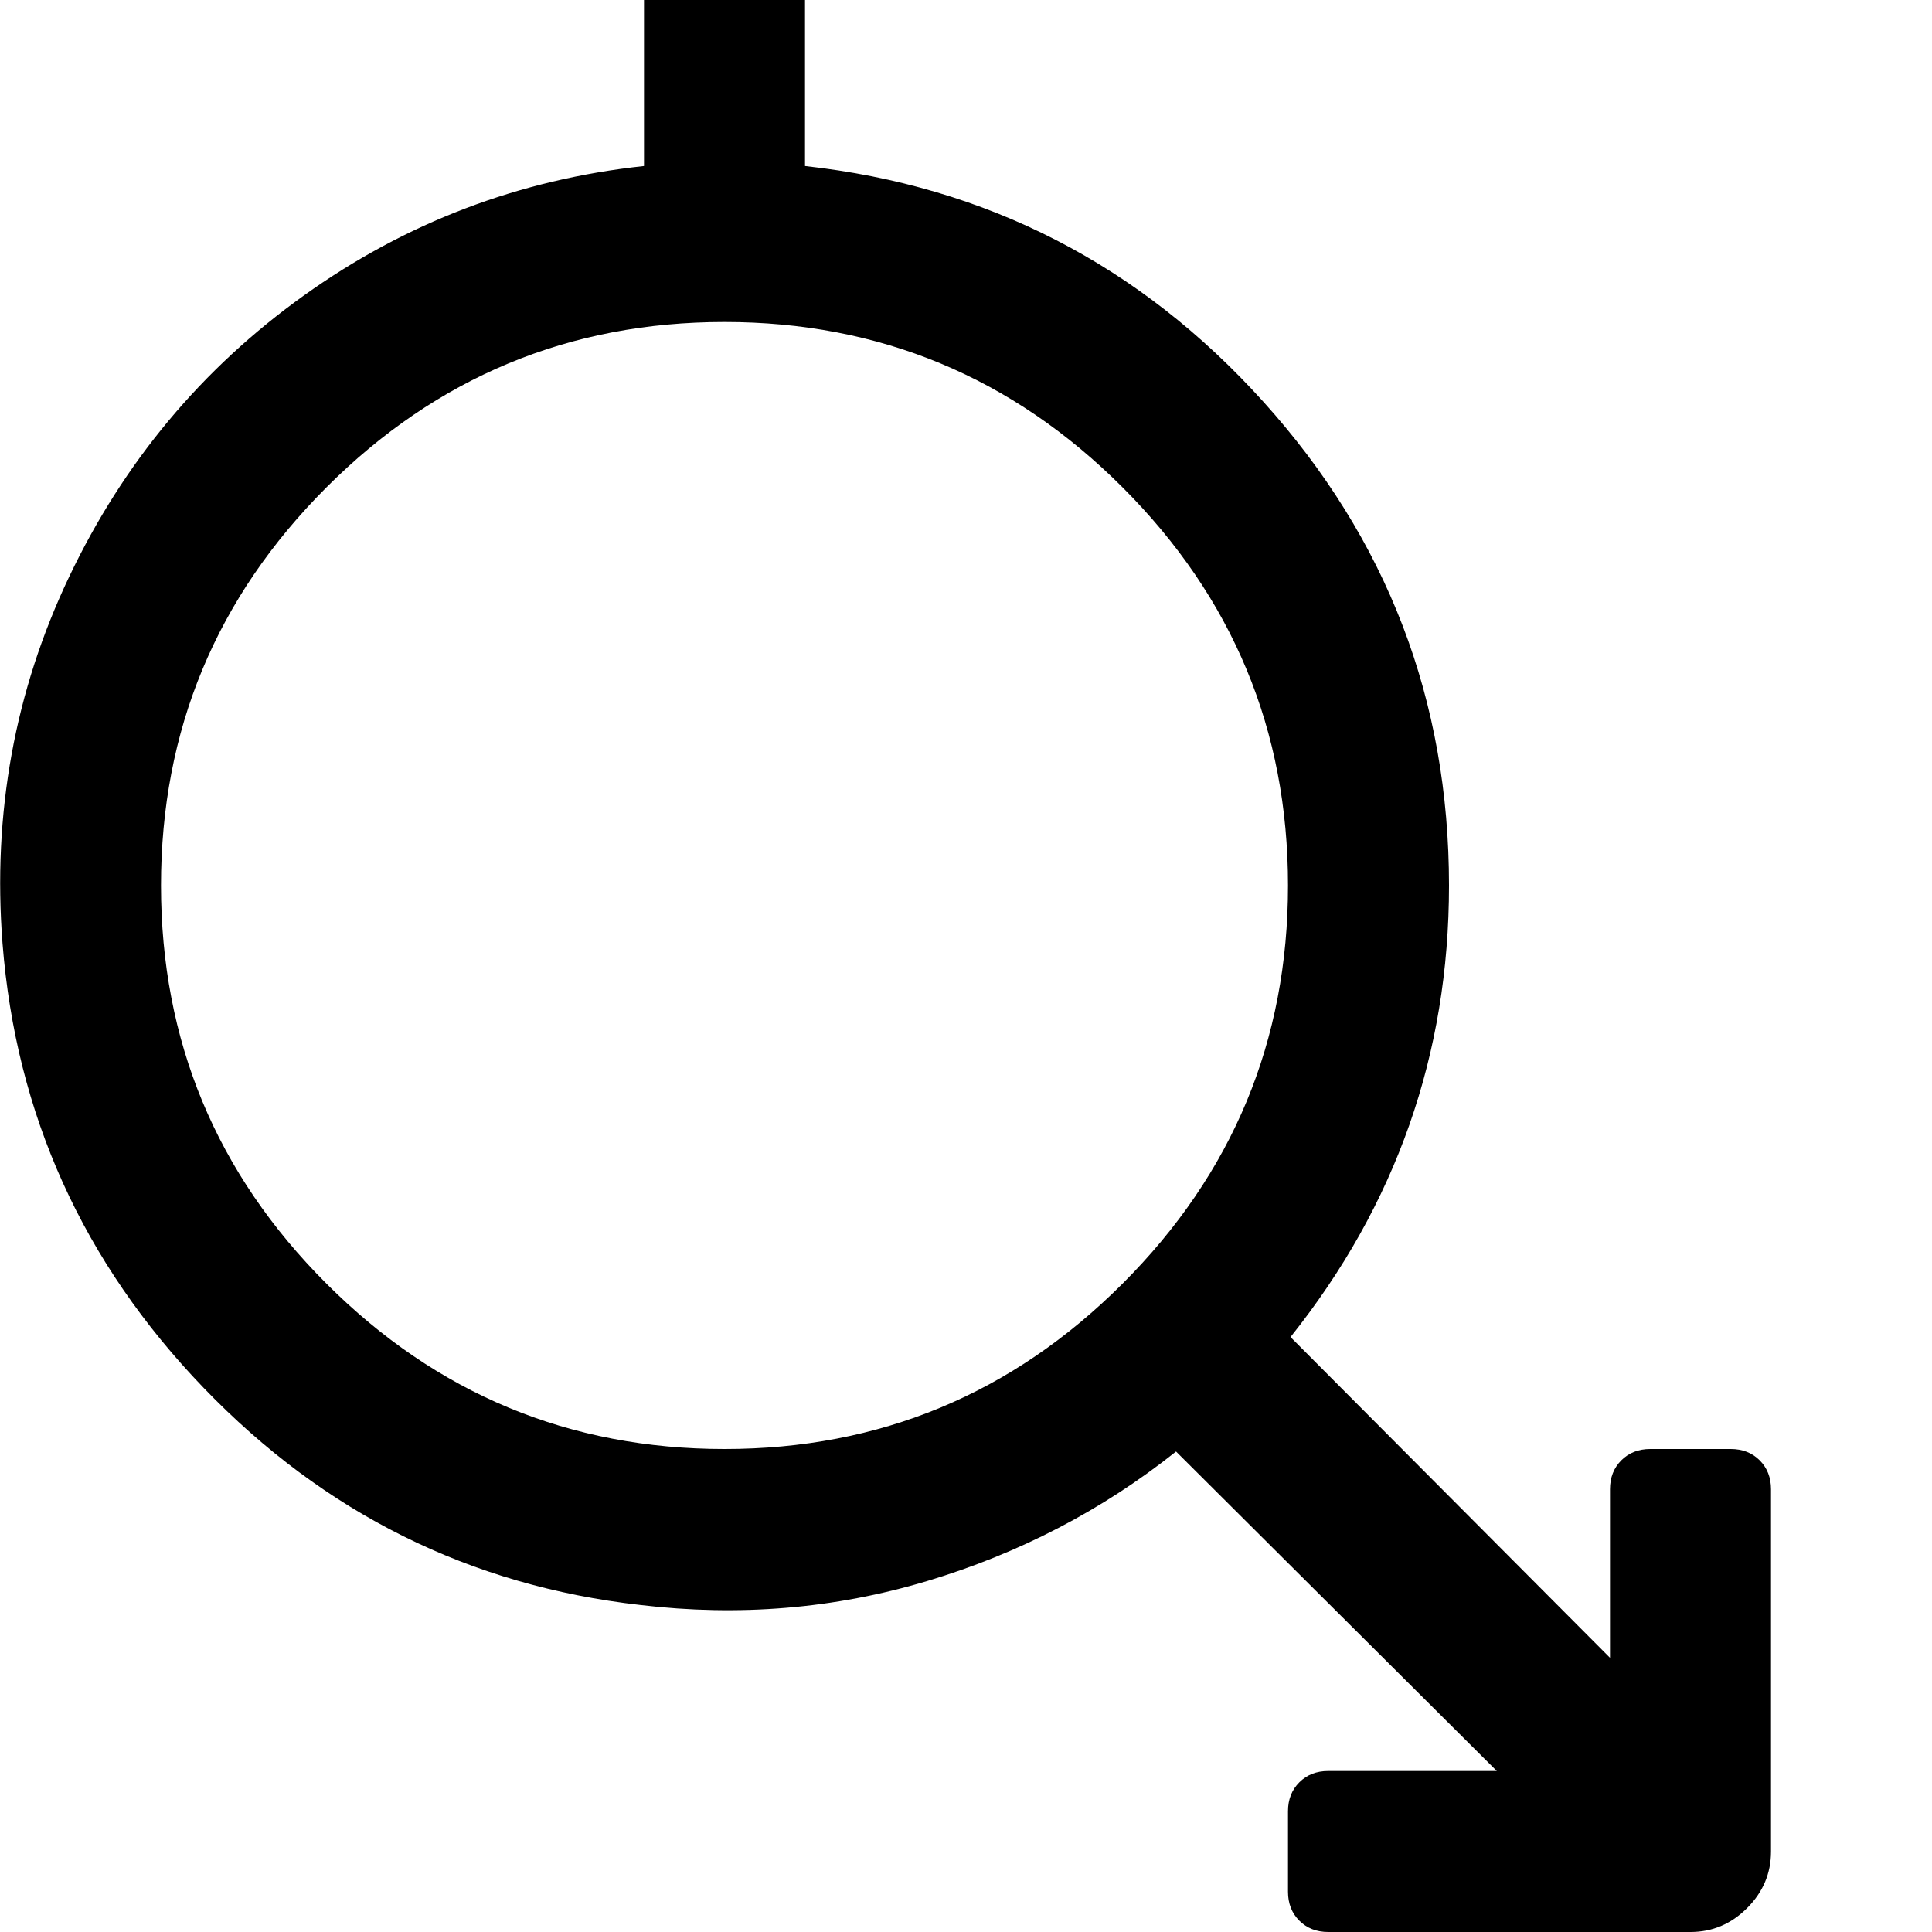 <svg width="128" height="128" viewBox="0 0 1536 1536" xmlns="http://www.w3.org/2000/svg"><path d="M1024 1504q0 14 9 23t23 9h288q26 0 45-19t19-45v-288q0-14-9-23t-23-9h-64q-14 0-23 9t-9 23v134l-254-255q126-158 126-359 0-221-147.5-384.5T640 132V0h96q14 0 23-9t9-23v-64q0-14-9-23t-23-9h-96v-96q0-14-9-23t-23-9h-64q-14 0-23 9t-9 23v96h-96q-14 0-23 9t-9 23v64q0 14 9 23t23 9h96v132q-149 16-270.5 103T55 458.5 2 750q16 204 160 353.5T509 1276q118 14 228-19t198-103l255 254h-134q-14 0-23 9t-9 23v64zM576 256q185 0 316.5 131.5T1024 704t-131.5 316.5T576 1152t-316.5-131.5T128 704t131.5-316.5T576 256z"/></svg>